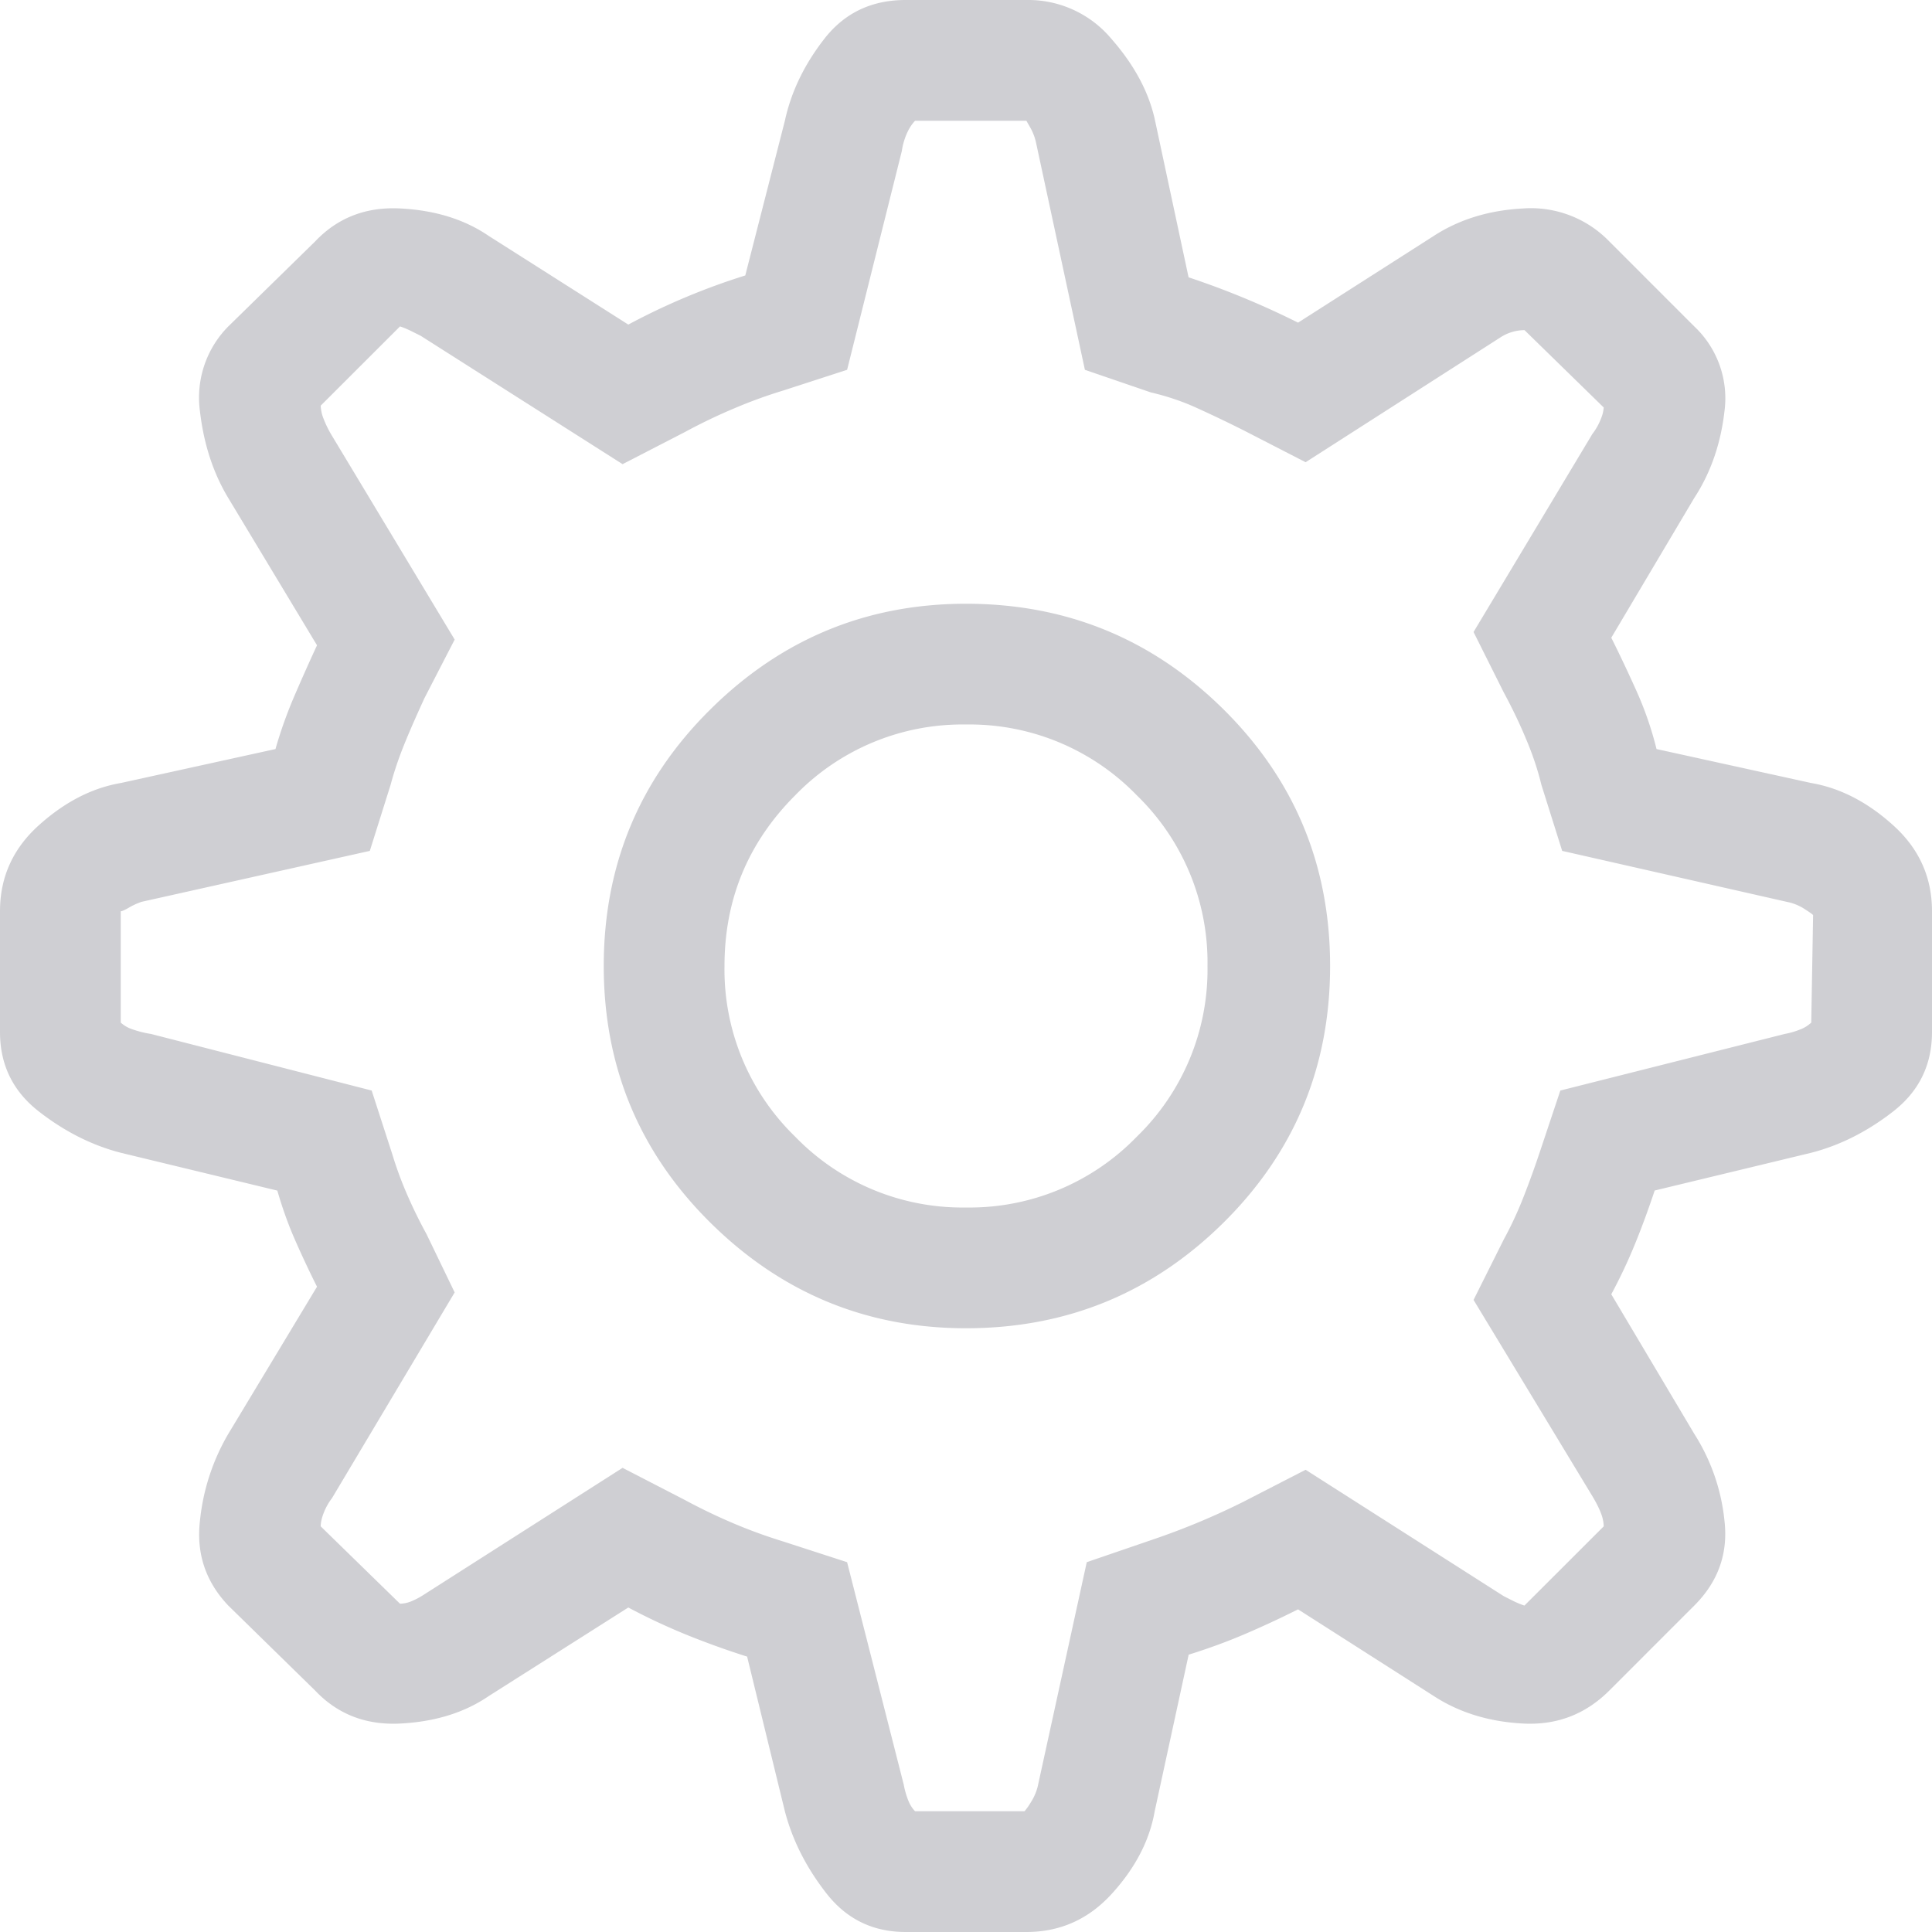 <svg xmlns="http://www.w3.org/2000/svg" width="24" height="24" viewBox="0 0 24 24"><g><g><path fill="#cfcfd3" d="M12 15a2.89 2.89 0 0 1-2.121-.879A2.89 2.89 0 0 1 9 12c0-.828.293-1.535.879-2.121A2.89 2.89 0 0 1 12 9a2.89 2.89 0 0 1 2.121.879A2.89 2.89 0 0 1 15 12a2.89 2.89 0 0 1-.879 2.121A2.89 2.89 0 0 1 12 15zm0 1.5c1.25 0 2.316-.438 3.2-1.313.882-.874 1.323-1.937 1.323-3.187 0-1.25-.441-2.313-1.324-3.188C14.316 7.939 13.25 7.5 12 7.5c-1.234 0-2.293.438-3.176 1.313C7.941 9.687 7.5 10.75 7.5 12c0 1.25.441 2.313 1.324 3.188.883.874 1.942 1.312 3.176 1.312zm.727 6h-1.36a.407.407 0 0 1-.082-.129 1.016 1.016 0 0 1-.058-.2l-.704-2.765-.796-.258a6.376 6.376 0 0 1-.61-.222 7.217 7.217 0 0 1-.61-.293l-.773-.399-2.46 1.57a.945.945 0 0 1-.153.083.389.389 0 0 1-.152.035l-.985-.961c0-.047.012-.102.036-.164a.758.758 0 0 1 .105-.188l1.523-2.554-.351-.727a5.946 5.946 0 0 1-.246-.504 4.517 4.517 0 0 1-.176-.48l-.258-.797-2.742-.703a1.276 1.276 0 0 1-.234-.059.393.393 0 0 1-.141-.082V11.32c.016 0 .05-.015.105-.047a.859.859 0 0 1 .153-.07l2.836-.633.258-.82c.046-.172.105-.344.175-.516.07-.172.153-.359.246-.562l.375-.727-1.523-2.53a1.322 1.322 0 0 1-.105-.212.478.478 0 0 1-.036-.164l.985-.984c.047.015.093.035.14.058l.118.059 2.507 1.594.774-.399c.203-.11.406-.207.61-.293.202-.086.405-.16.609-.222l.796-.258.68-2.719a.833.833 0 0 1 .07-.234.545.545 0 0 1 .094-.141h1.383l.047.082a.69.69 0 0 1 .07.176l.61 2.836.82.281c.203.047.398.113.586.2.187.085.375.175.562.269l.774.398 2.414-1.547a.557.557 0 0 1 .305-.094l.984.961a.449.449 0 0 1-.035.141.758.758 0 0 1-.106.188l-1.476 2.46.375.75c.11.204.203.399.28.586.08.188.142.375.188.563l.258.82 2.79.633a.625.625 0 0 1 .21.082c.063.04.102.067.117.082l-.023 1.336a.407.407 0 0 1-.129.082 1.016 1.016 0 0 1-.2.059l-2.788.703-.258.773c-.063.188-.129.371-.2.551-.07.18-.152.356-.245.527l-.375.75 1.476 2.438c.047.078.082.148.106.21a.477.477 0 0 1 .035.165l-.985.984a1.073 1.073 0 0 1-.14-.058l-.117-.059-2.461-1.57-.774.398a8.984 8.984 0 0 1-1.125.469l-.82.281-.61 2.79a.653.653 0 0 1-.081.187.823.823 0 0 1-.082.117zm.023 1.5c.422 0 .777-.16 1.066-.48.29-.32.465-.66.528-1.02l.422-1.945c.25-.078.484-.164.703-.258.219-.094.437-.195.656-.305l1.688 1.078c.312.203.68.317 1.101.34.422.024.781-.113 1.078-.41l1.055-1.055c.297-.297.422-.648.375-1.054a2.467 2.467 0 0 0-.375-1.079l-1.031-1.734c.109-.203.207-.41.293-.621.086-.21.168-.434.246-.668l1.945-.469c.36-.093.7-.265 1.02-.515.32-.25.48-.578.48-.985v-1.5c0-.422-.16-.777-.48-1.066-.32-.29-.66-.465-1.02-.527l-1.922-.422a4.284 4.284 0 0 0-.246-.715c-.102-.227-.207-.45-.316-.668l1.03-1.735c.204-.312.329-.671.376-1.078a1.226 1.226 0 0 0-.375-1.054L19.992 3a1.354 1.354 0 0 0-1.078-.41c-.422.023-.789.137-1.102.34l-1.687 1.078a10.298 10.298 0 0 0-1.36-.563l-.421-1.968c-.078-.344-.258-.676-.54-.997A1.346 1.346 0 0 0 12.75 0h-1.5c-.422 0-.758.16-1.008.48-.25.32-.414.66-.492 1.02l-.492 1.922a8.339 8.339 0 0 0-1.453.61L6.07 2.93c-.297-.203-.66-.317-1.09-.34-.43-.024-.785.113-1.066.41L2.836 4.055a1.256 1.256 0 0 0-.352 1.054c.047.407.164.766.352 1.078l1.102 1.829c-.094.203-.188.414-.282.632a5.505 5.505 0 0 0-.234.657L1.5 9.727c-.36.062-.7.238-1.02.527-.32.289-.48.644-.48 1.066v1.5c0 .407.16.735.48.985.32.25.66.422 1.02.515l1.945.47c.063.218.137.425.223.62s.176.387.27.574l-1.102 1.828a2.662 2.662 0 0 0-.352 1.079c-.047.406.07.757.352 1.054L3.914 21c.281.297.637.434 1.066.41.43-.023.793-.137 1.09-.34l1.735-1.101c.234.125.476.238.726.34.25.101.5.191.75.27L9.75 22.5c.094.36.266.7.516 1.02.25.32.578.48.984.48z"/></g></g></svg>